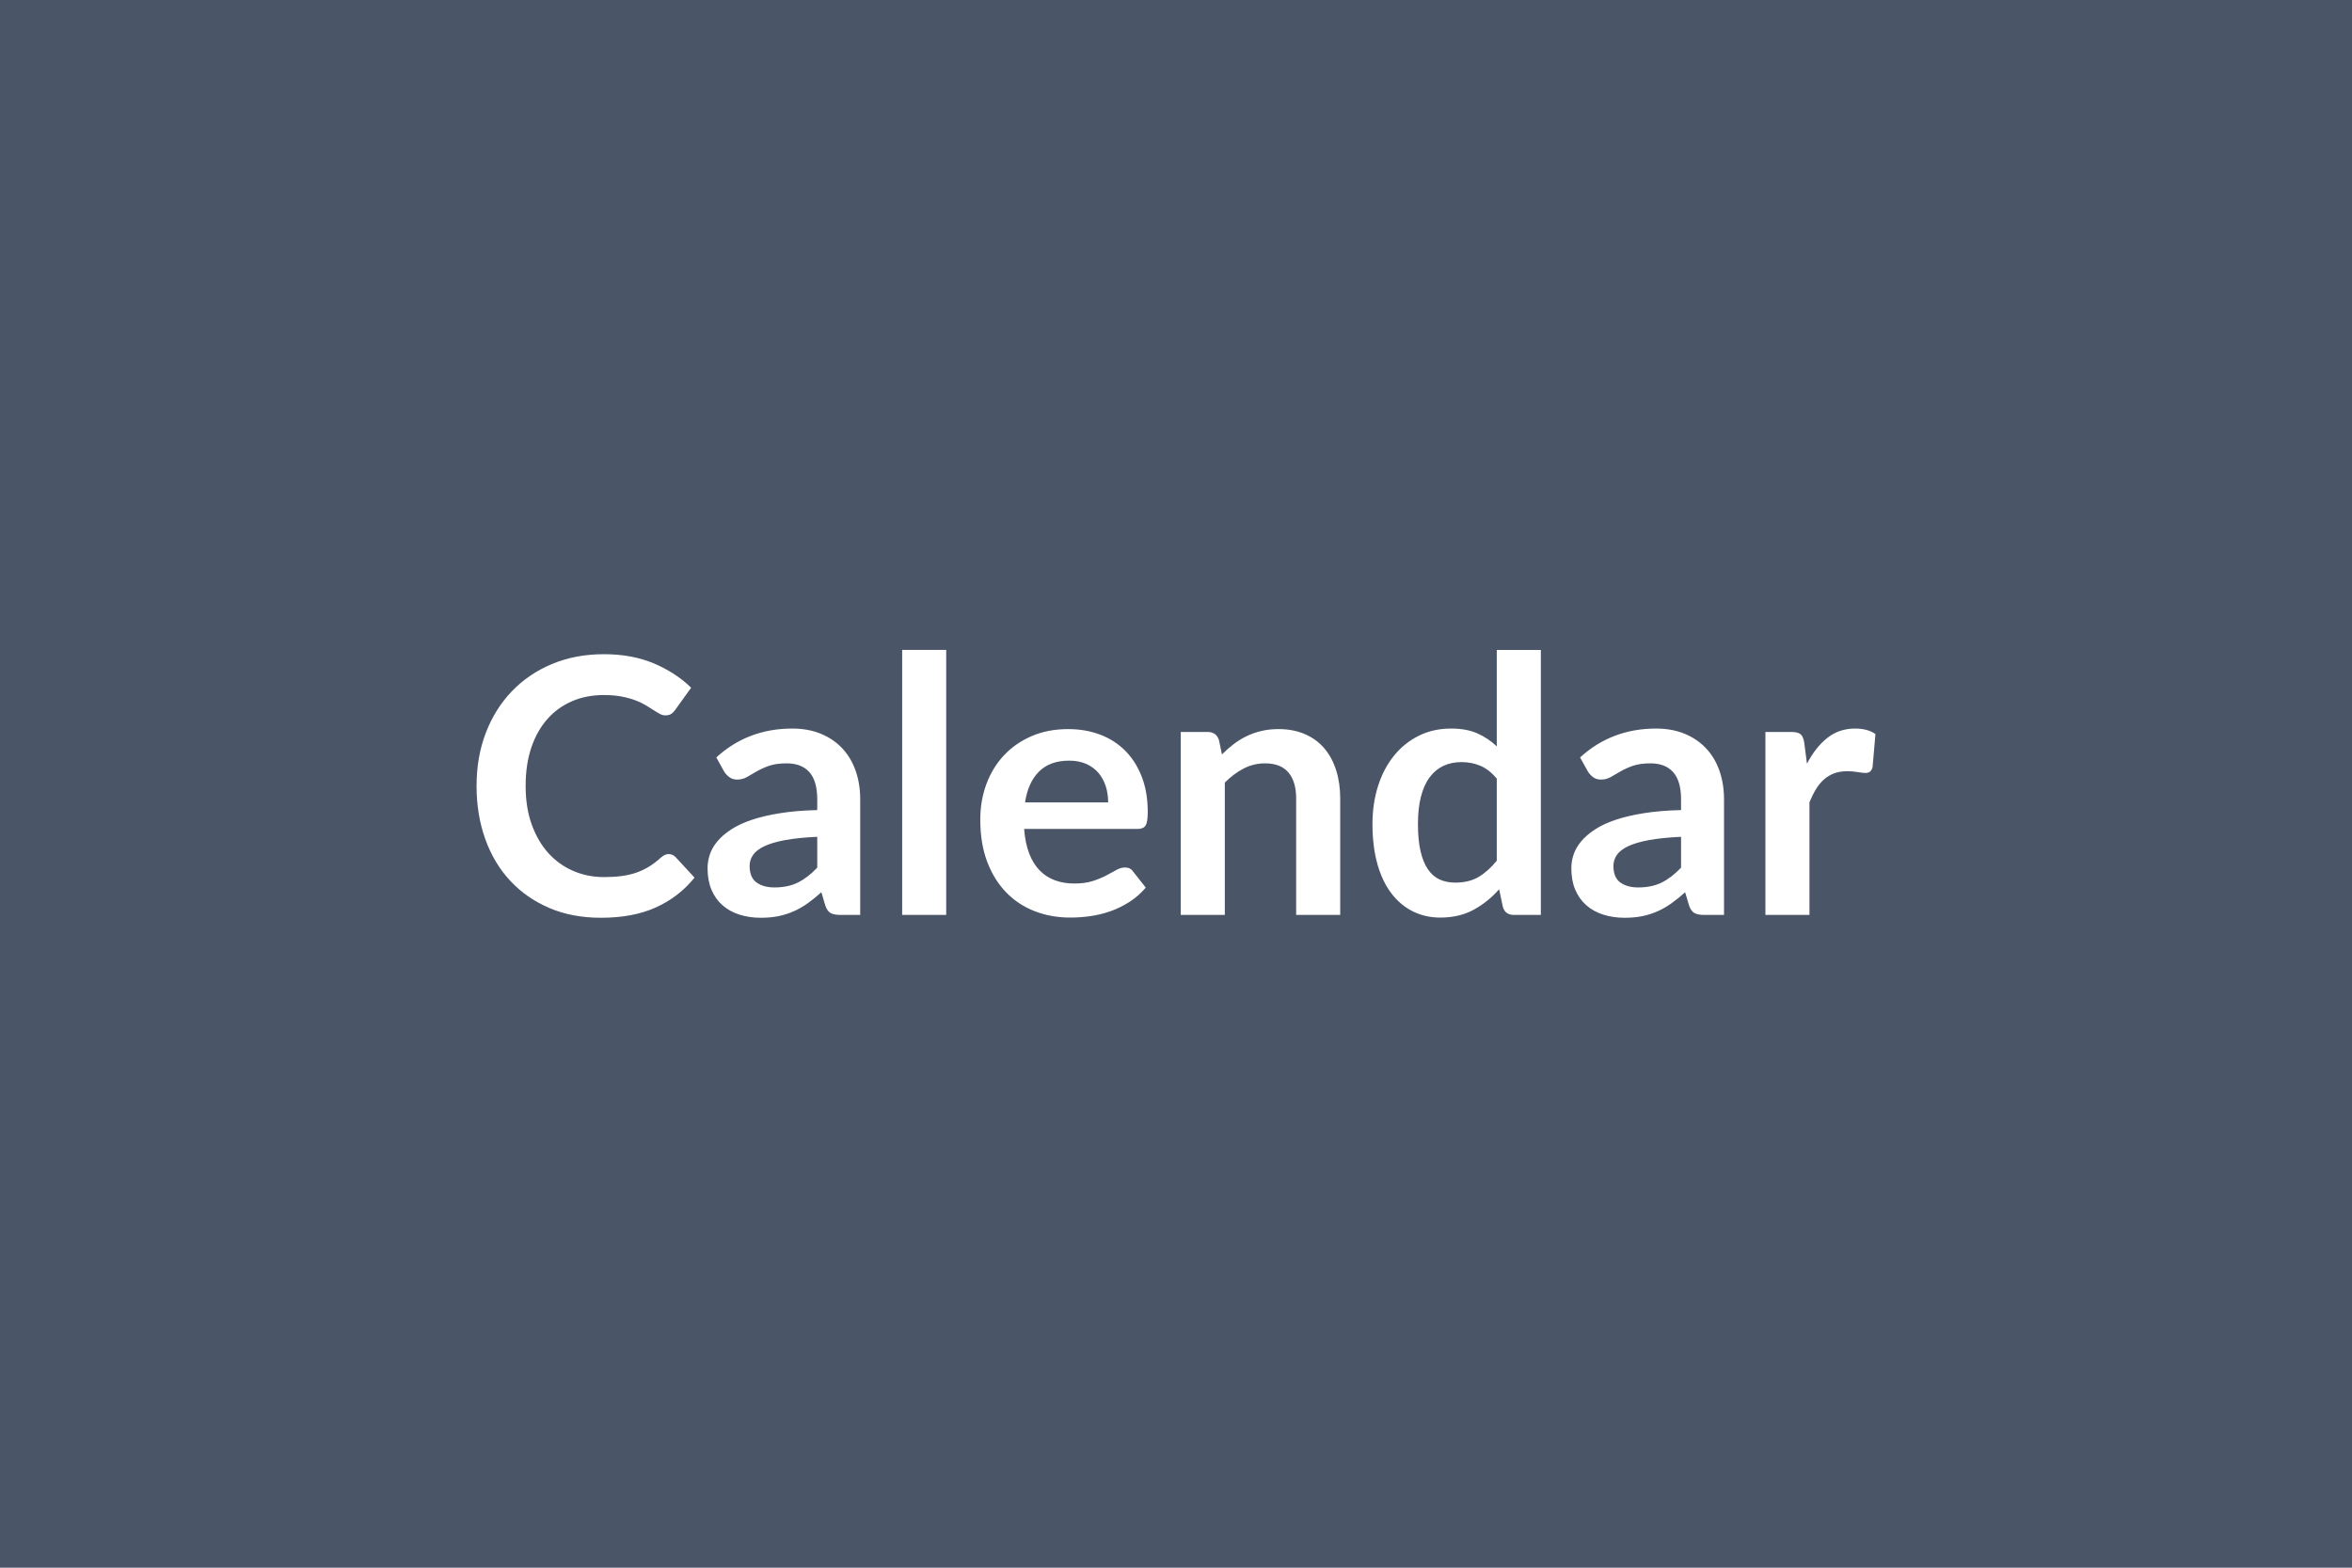 <svg xmlns="http://www.w3.org/2000/svg" width="600" height="400" viewBox="0 0 600 400"><rect width="100%" height="100%" fill="#4A5568"/><path fill="#FFFFFF" d="M170.58 217.92q1 0 1.77.78l4.83 5.23q-4.01 4.96-9.86 7.6-5.84 2.64-14.03 2.64-7.33 0-13.17-2.5-5.85-2.51-9.99-6.97t-6.35-10.64q-2.21-6.19-2.21-13.52 0-7.41 2.37-13.58 2.37-6.16 6.67-10.62t10.26-6.94 13.19-2.48q7.19 0 12.76 2.36 5.58 2.37 9.49 6.19l-4.09 5.69q-.37.55-.94.96t-1.57.41q-.68 0-1.41-.39t-1.59-.96-2-1.25-2.64-1.25-3.48-.95q-1.98-.39-4.57-.39-4.42 0-8.08 1.57t-6.3 4.55-4.1 7.28q-1.45 4.3-1.45 9.8 0 5.55 1.57 9.88 1.57 4.32 4.25 7.28 2.69 2.95 6.33 4.52t7.82 1.57q2.5 0 4.53-.27 2.02-.27 3.73-.86 1.71-.6 3.23-1.53t3.03-2.3q.45-.4.95-.66.5-.25 1.05-.25m37.9 3.46v-7.87q-4.87.23-8.19.84-3.32.62-5.32 1.57-2.01.96-2.87 2.23-.87 1.28-.87 2.78 0 2.96 1.76 4.23 1.75 1.27 4.57 1.27 3.46 0 5.98-1.25 2.53-1.25 4.94-3.8m-23.75-24.52-2-3.6q8.05-7.37 19.38-7.37 4.09 0 7.32 1.34 3.24 1.35 5.46 3.74 2.23 2.38 3.39 5.71 1.16 3.32 1.16 7.28v29.48h-5.09q-1.59 0-2.46-.48-.86-.48-1.36-1.93l-1-3.37q-1.78 1.59-3.46 2.8-1.69 1.21-3.51 2.02-1.82.82-3.89 1.26-2.07.43-4.57.43-2.96 0-5.46-.8-2.5-.79-4.32-2.39-1.82-1.59-2.82-3.96-1-2.36-1-5.5 0-1.78.59-3.53t1.93-3.34 3.48-3 5.26-2.46q3.11-1.05 7.26-1.71 4.14-.66 9.46-.79v-2.73q0-4.69-2-6.94t-5.78-2.25q-2.73 0-4.53.63-1.8.64-3.16 1.44l-2.48 1.43q-1.12.64-2.48.64-1.18 0-2-.62-.82-.61-1.32-1.43m45.41-31.03h11.24v67.61h-11.24zm31.35 38.9h21.2q0-2.18-.61-4.12-.62-1.93-1.85-3.39-1.23-1.45-3.11-2.3-1.89-.84-4.39-.84-4.87 0-7.67 2.78-2.8 2.77-3.57 7.87m28.66 6.78h-28.89q.27 3.59 1.27 6.21t2.64 4.32q1.64 1.71 3.89 2.55t4.98.84 4.71-.63q1.98-.64 3.46-1.42 1.48-.77 2.6-1.41 1.11-.63 2.16-.63 1.41 0 2.09 1.04l3.23 4.1q-1.87 2.18-4.19 3.66t-4.84 2.37q-2.53.88-5.14 1.25-2.62.36-5.08.36-4.86 0-9.05-1.61-4.19-1.62-7.28-4.78t-4.87-7.83q-1.77-4.66-1.77-10.8 0-4.78 1.54-8.99 1.55-4.21 4.44-7.32 2.89-3.12 7.05-4.94 4.17-1.82 9.4-1.82 4.41 0 8.14 1.41t6.42 4.12q2.68 2.7 4.21 6.64 1.52 3.94 1.52 8.99 0 2.54-.55 3.43-.54.89-2.09.89m20.8-22.71.77 3.69q1.41-1.41 2.98-2.62 1.57-1.2 3.32-2.04 1.75-.85 3.75-1.32 2.01-.48 4.37-.48 3.82 0 6.78 1.3 2.96 1.29 4.94 3.64 1.98 2.34 3 5.59 1.03 3.26 1.03 7.17v29.71h-11.24v-29.71q0-4.28-1.96-6.62t-5.96-2.34q-2.91 0-5.46 1.31-2.55 1.32-4.82 3.6v33.76h-11.24v-46.68h6.87q2.18 0 2.87 2.04m70.88 30.81v-20.93q-1.91-2.32-4.16-3.28-2.25-.95-4.84-.95-2.55 0-4.6.95-2.05.96-3.5 2.89-1.46 1.94-2.23 4.92-.78 2.98-.78 7.03 0 4.09.66 6.93.66 2.85 1.89 4.64 1.23 1.8 3 2.6 1.78.79 3.96.79 3.51 0 5.96-1.45 2.46-1.46 4.64-4.14m0-53.78h11.24v67.61h-6.87q-2.23 0-2.82-2.05l-.95-4.5q-2.83 3.23-6.49 5.23t-8.53 2q-3.82 0-7.01-1.59-3.18-1.59-5.48-4.62-2.3-3.02-3.55-7.48t-1.25-10.19q0-5.19 1.41-9.65t4.05-7.74q2.64-3.27 6.33-5.11 3.68-1.85 8.28-1.85 3.91 0 6.68 1.23 2.78 1.23 4.96 3.32zm47.01 55.55v-7.87q-4.87.23-8.19.84-3.33.62-5.33 1.57-2 .96-2.86 2.23-.87 1.28-.87 2.78 0 2.96 1.75 4.23t4.58 1.27q3.45 0 5.98-1.25 2.52-1.25 4.94-3.8m-23.76-24.52-2-3.6q8.06-7.37 19.39-7.37 4.09 0 7.32 1.34 3.23 1.35 5.46 3.74 2.23 2.38 3.39 5.71 1.16 3.32 1.16 7.28v29.48h-5.09q-1.6 0-2.46-.48-.87-.48-1.37-1.93l-1-3.37q-1.77 1.59-3.46 2.8-1.68 1.21-3.5 2.02-1.82.82-3.89 1.26-2.07.43-4.57.43-2.96 0-5.46-.8-2.5-.79-4.32-2.39-1.82-1.59-2.83-3.96-1-2.36-1-5.5 0-1.78.59-3.53.6-1.75 1.94-3.34t3.48-3 5.25-2.46q3.12-1.05 7.26-1.71t9.47-.79v-2.73q0-4.69-2.01-6.94-2-2.25-5.77-2.25-2.73 0-4.53.63-1.8.64-3.16 1.44l-2.48 1.43q-1.12.64-2.48.64-1.19 0-2.01-.62-.81-.61-1.32-1.43m55.2-7.28.68 5.28q2.18-4.19 5.19-6.58 3-2.39 7.09-2.39 3.23 0 5.19 1.41l-.73 8.42q-.22.82-.66 1.16-.43.34-1.16.34-.68 0-2.02-.23-1.34-.22-2.62-.22-1.86 0-3.32.54-1.46.55-2.62 1.57-1.16 1.03-2.04 2.48-.89 1.46-1.66 3.32v28.76h-11.24v-46.68h6.59q1.73 0 2.42.61.68.62.91 2.21"/></svg>